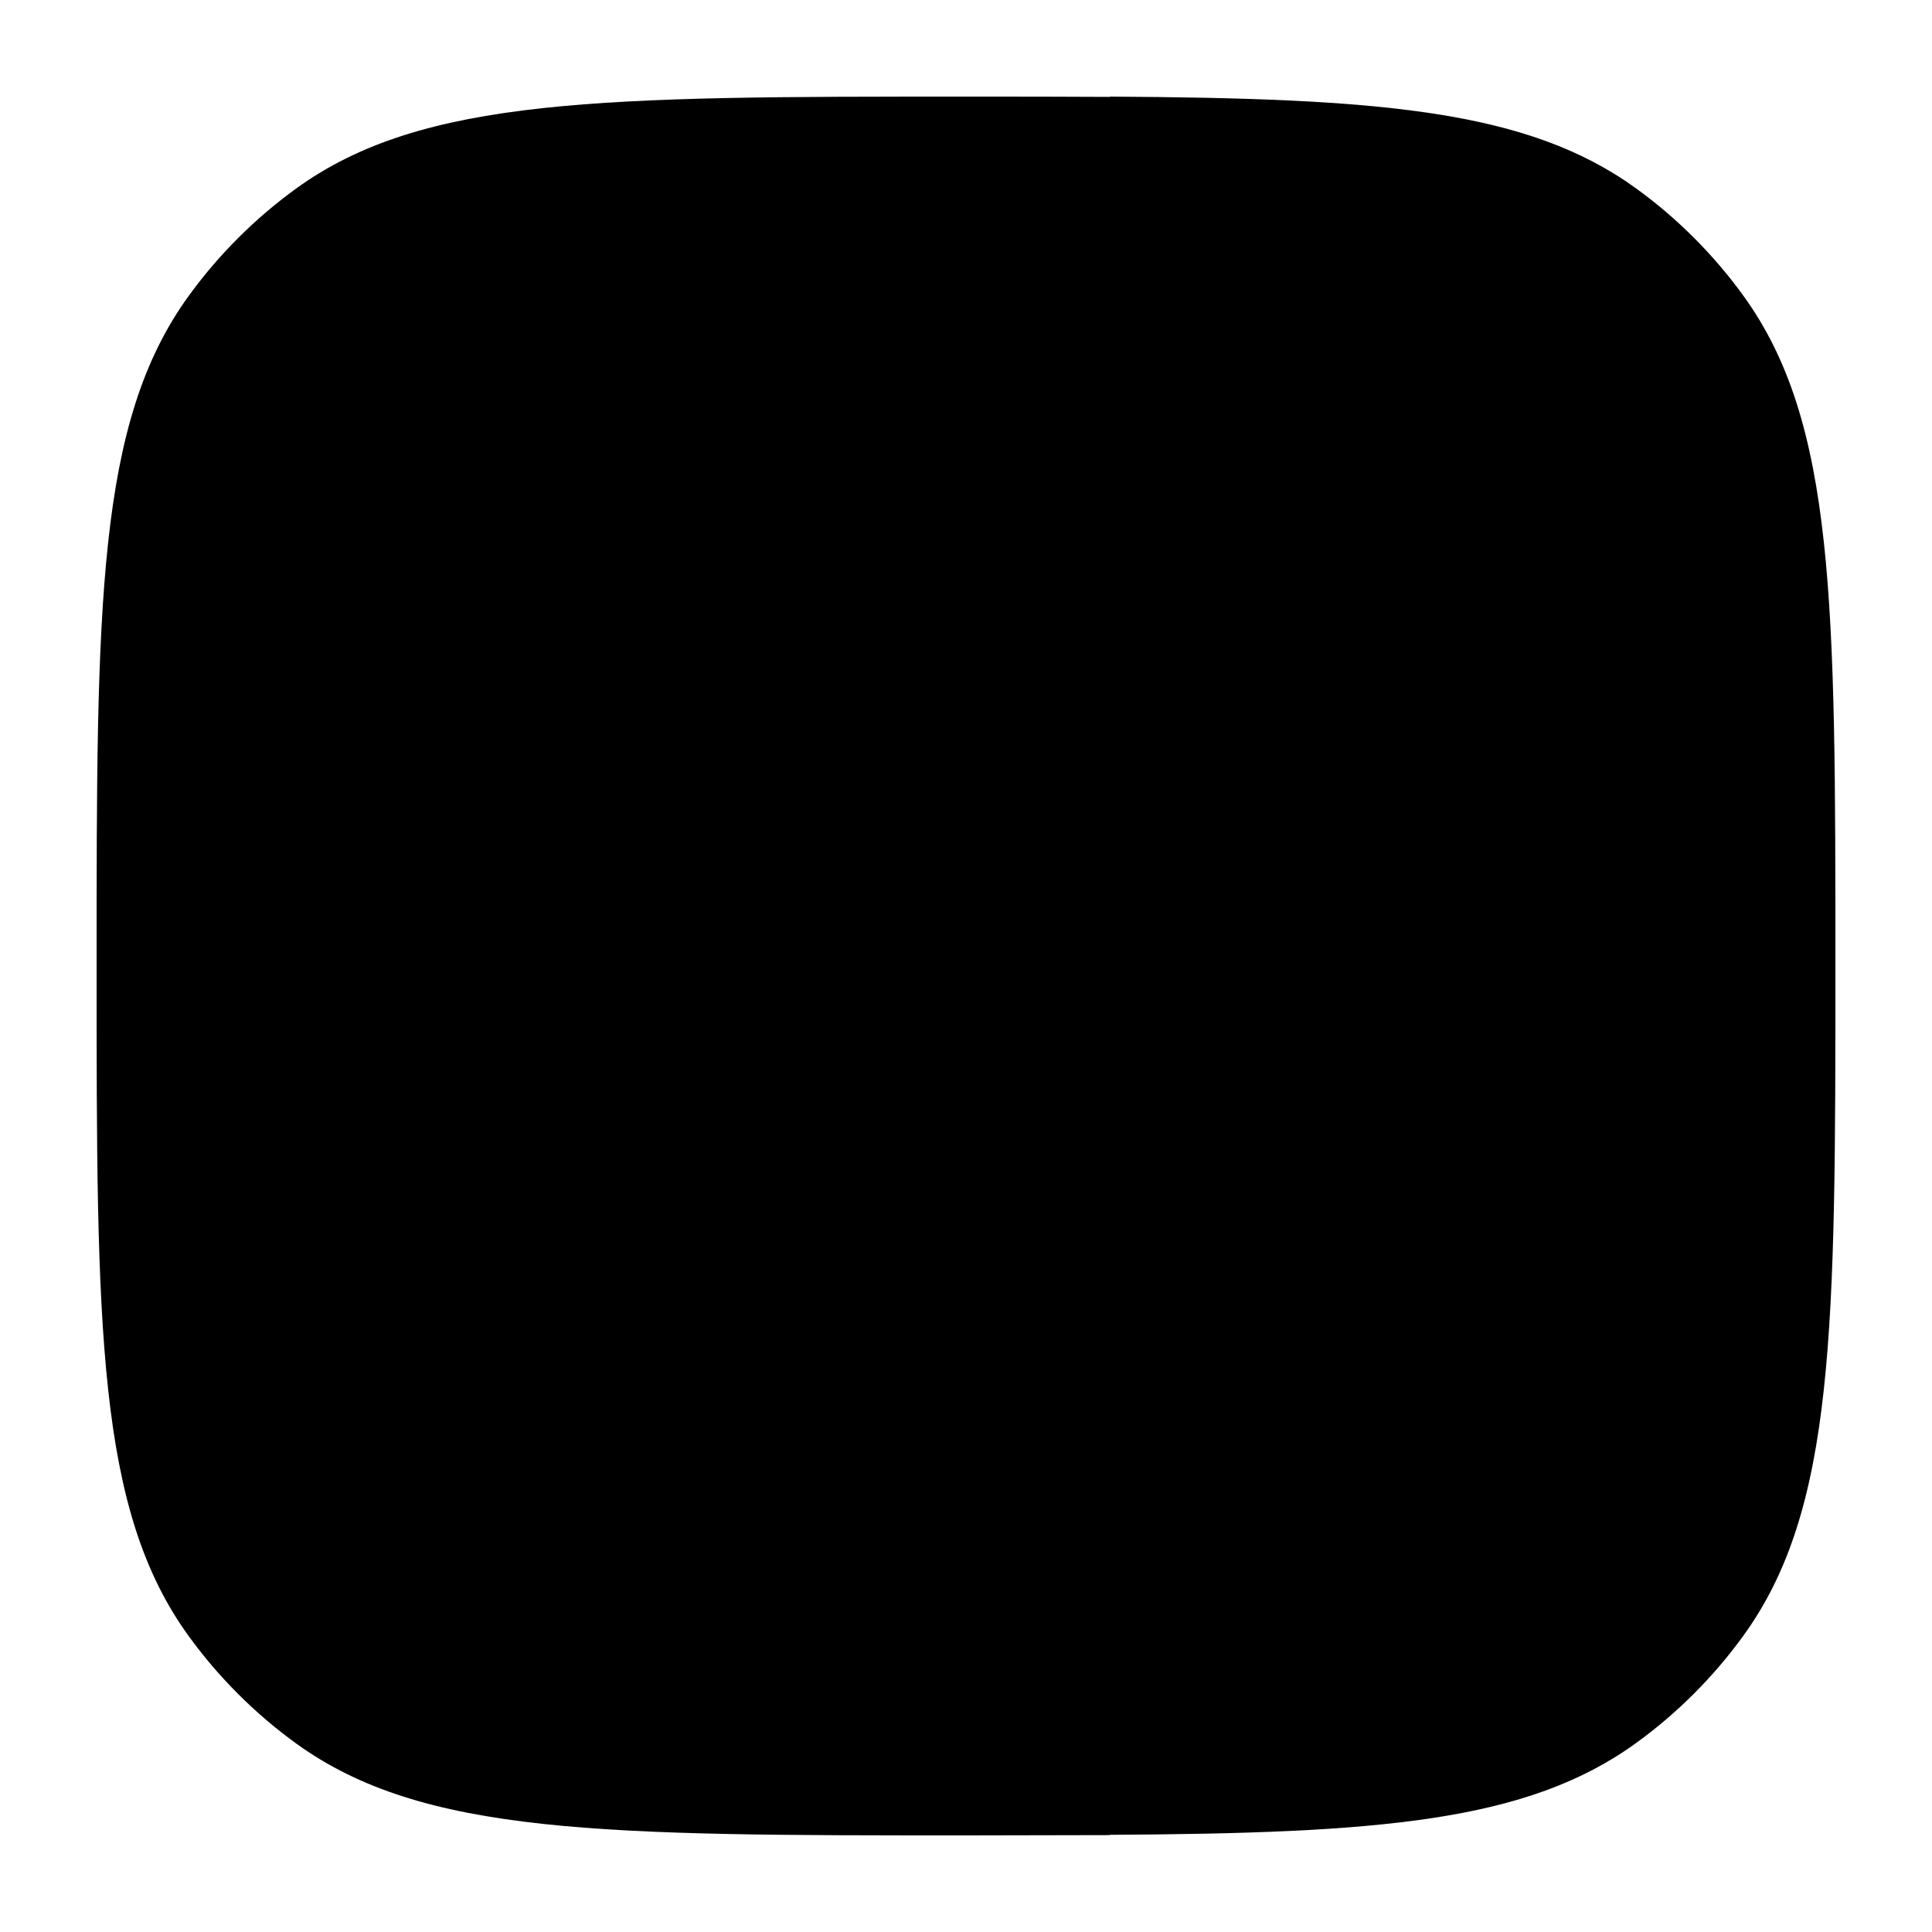 <svg width="20" height="20" viewBox="0 0 20 20" fill="currentcolor" xmlns="http://www.w3.org/2000/svg">
  <path d="M1.955 3.061C1 4.375 1 6.25 1 10C1 13.75 1 15.625 1.955 16.939C2.263 17.363 2.637 17.737 3.061 18.045C4.375 19 6.25 19 10 19C11.488 18.997 11.488 18.997 11.488 18.997L11.488 1.003C11.027 1 10.532 1 10 1C6.25 1 4.375 1 3.061 1.955C2.637 2.263 2.263 2.637 1.955 3.061Z" fill="currentcolor" fill-opacity="0.2" />
  <path d="M11.488 18.994C14.271 18.978 15.811 18.862 16.939 18.042C17.364 17.734 17.737 17.36 18.045 16.936C19 15.622 19 13.747 19 9.997C19 6.247 19 4.373 18.045 3.058C17.737 2.634 17.364 2.26 16.939 1.952C15.811 1.133 14.271 1.017 11.488 1L11.488 18.994Z" fill="currentcolor" />
</svg>
